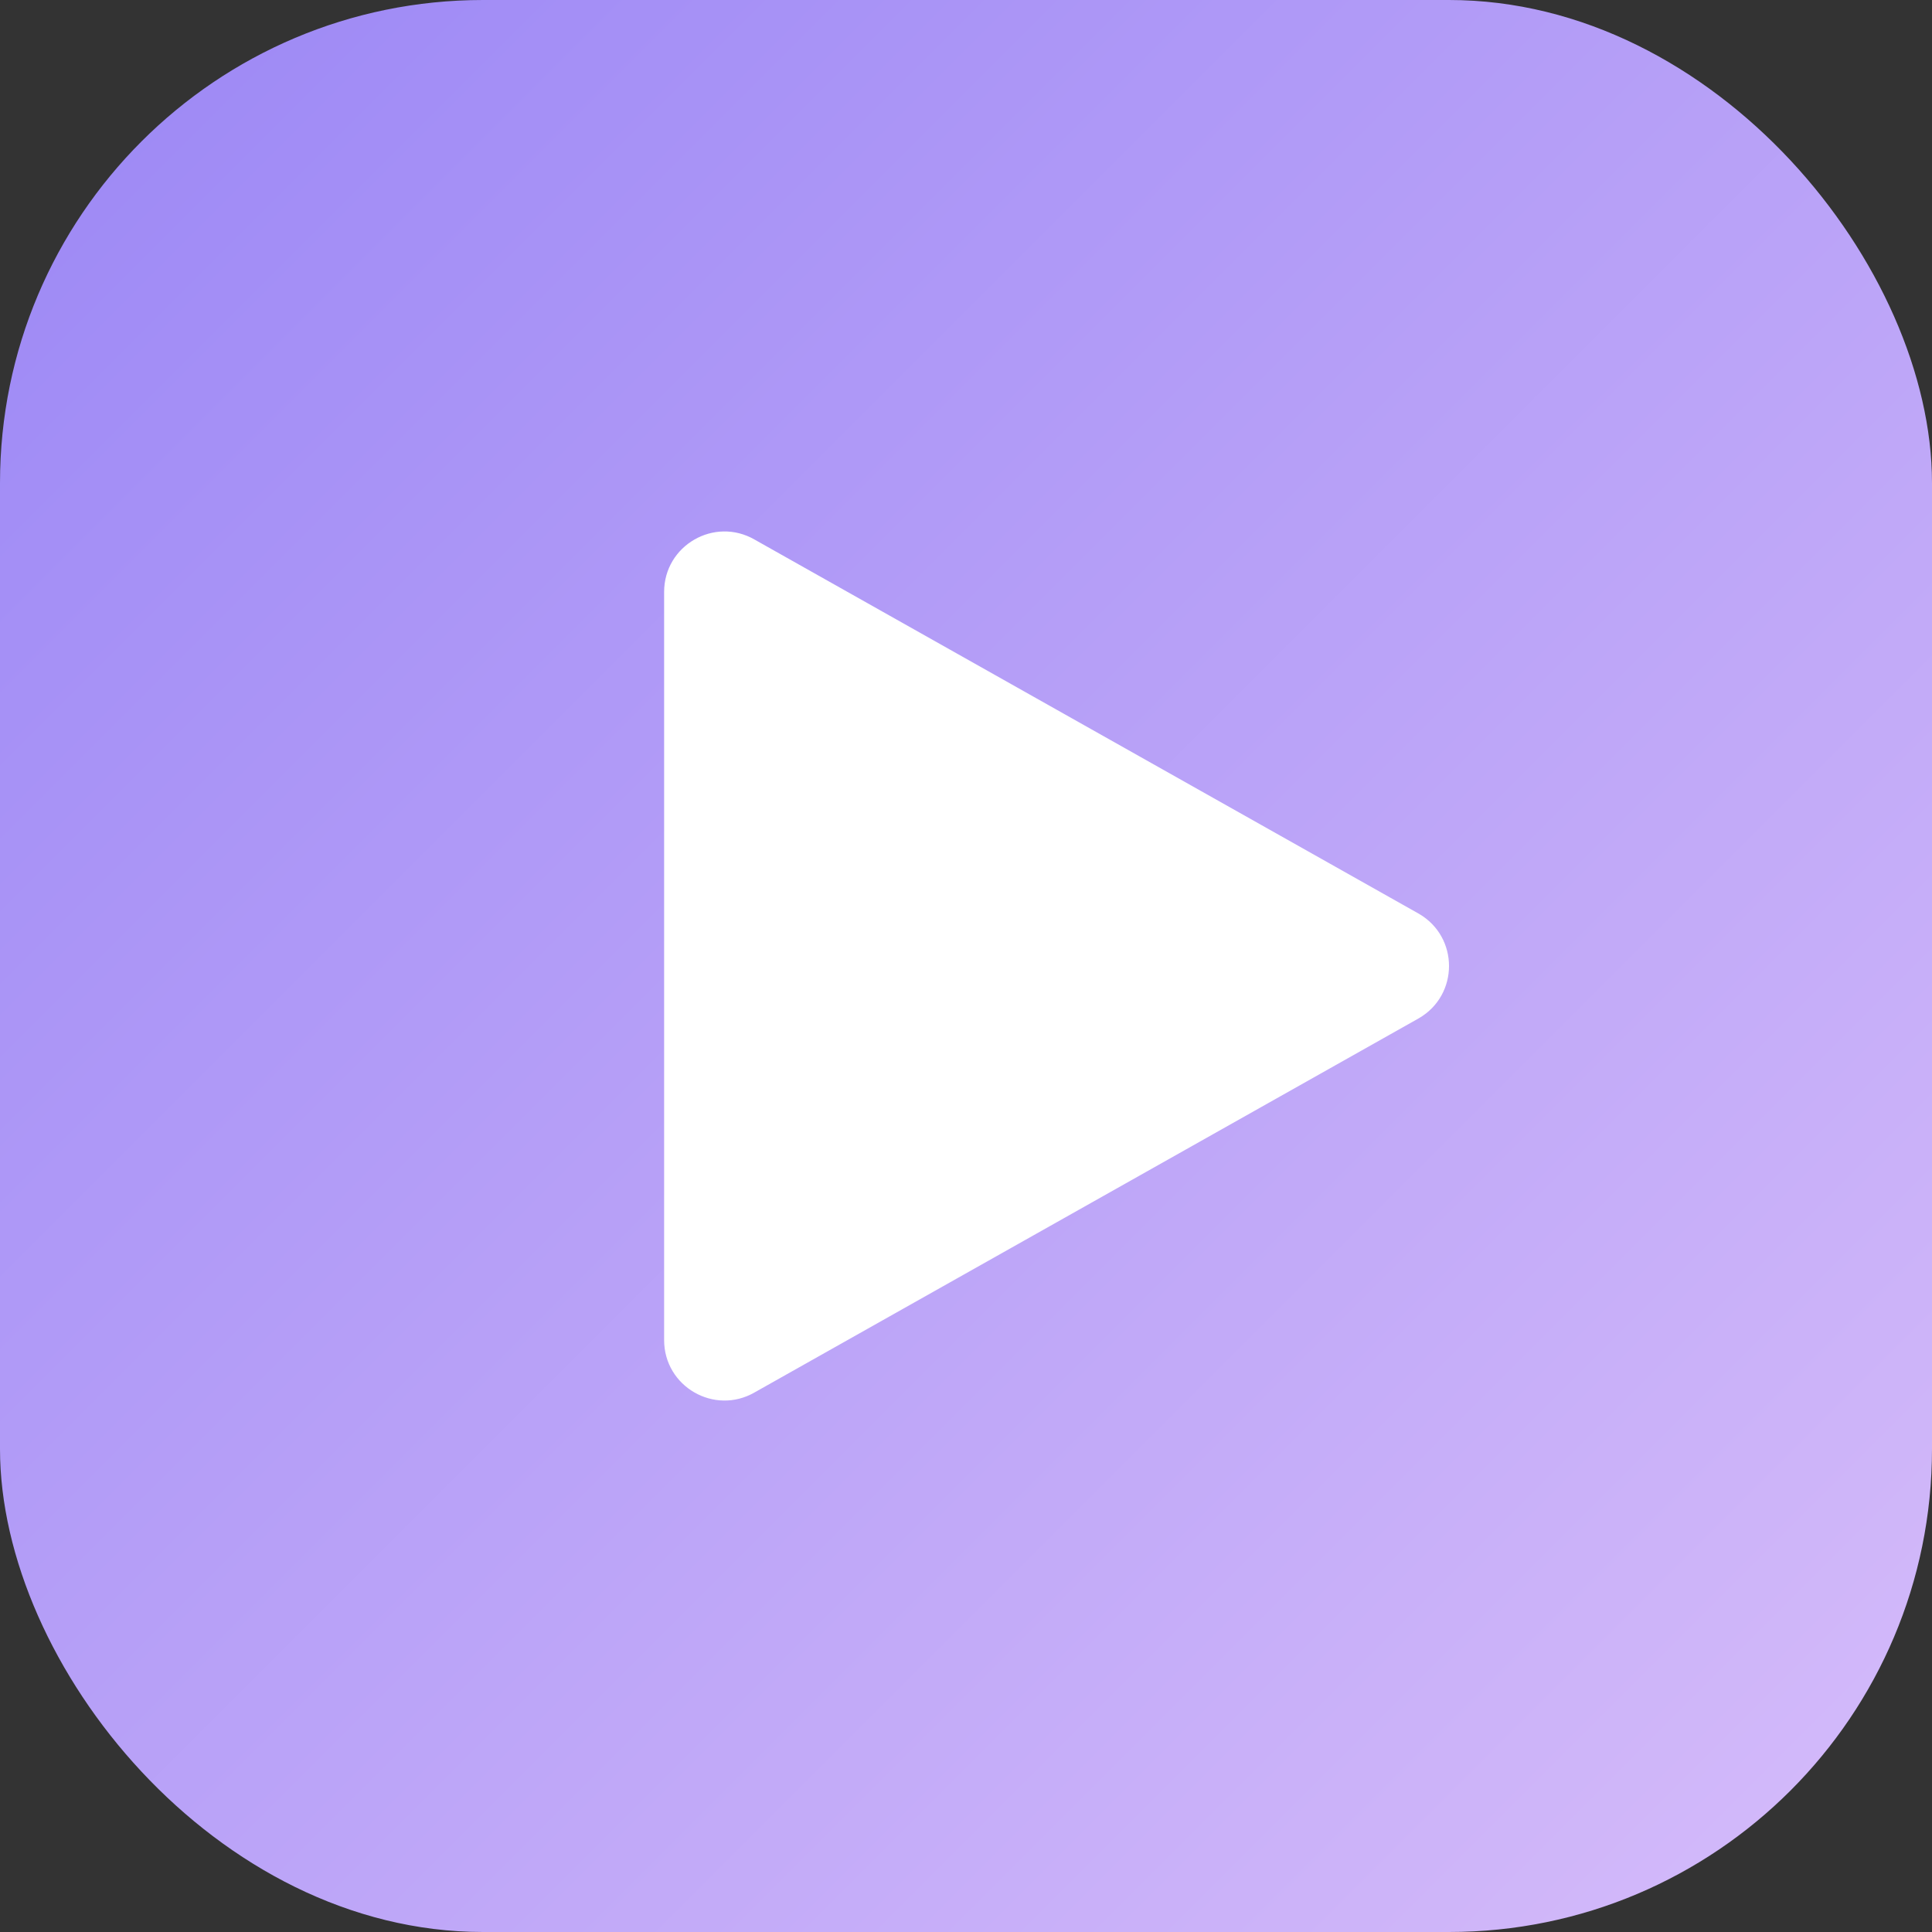 <?xml version="1.0" encoding="UTF-8"?>
<svg width="32" height="32" viewBox="0 0 32 32" fill="none" xmlns="http://www.w3.org/2000/svg">
  <rect x="0" y="0" width="32" height="32" fill="#333333" stroke="none"/>
  <rect width="32" height="32" rx="8" fill="url(#paint0_linear)"/>
  <path d="M23.5 16.866C24.167 16.481 24.167 15.519 23.5 15.134L12.5 8.938C11.833 8.553 11 9.034 11 9.804V22.196C11 22.966 11.833 23.447 12.5 23.062L23.5 16.866Z" fill="white"/>
  <defs>
    <linearGradient id="paint0_linear" x1="0" y1="0" x2="32" y2="32" gradientUnits="userSpaceOnUse">
      <stop stop-color="#9b87f5"/>
      <stop offset="1" stop-color="#D6BCFA"/>
    </linearGradient>
  </defs>
</svg> 